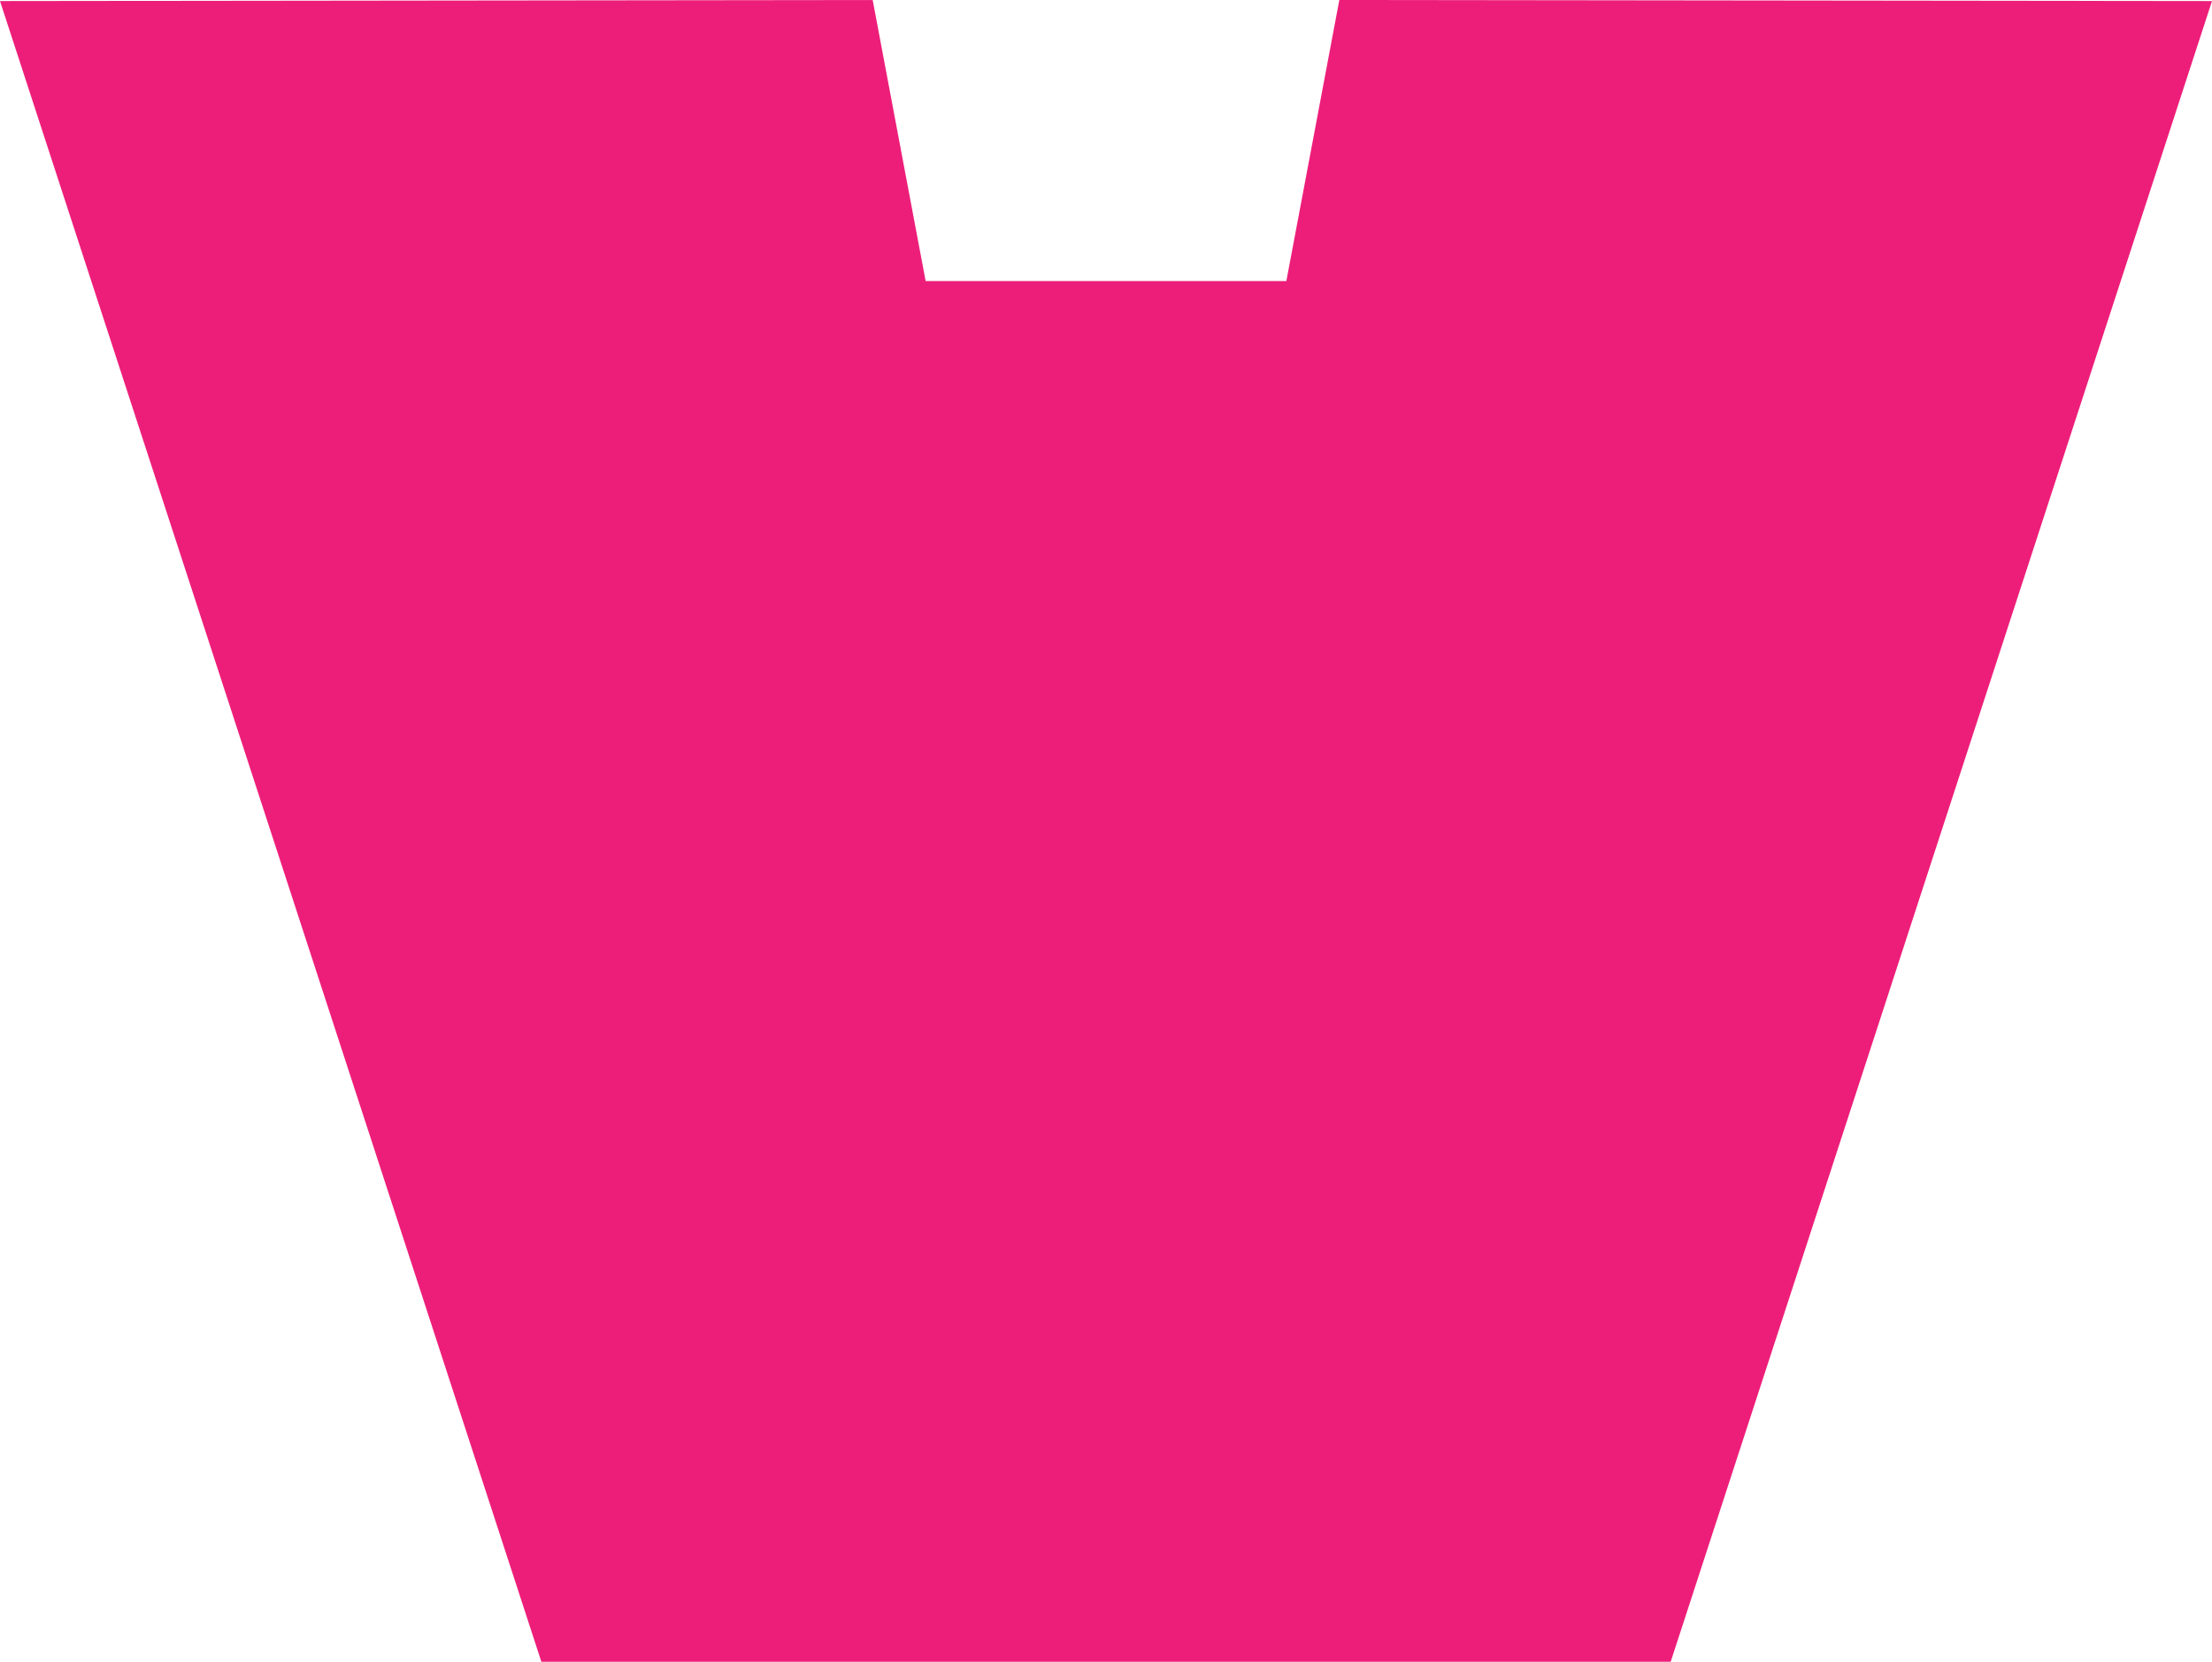 <svg width="454" height="341" viewBox="0 0 454 341" fill="none" xmlns="http://www.w3.org/2000/svg">
<path d="M111.112 341L342.898 341L454 0.214L274.889 -1.56583e-05L264.016 57.678L189.984 57.678L179.111 -2.40316e-05L6.18899e-06 0.214L111.112 341Z" fill="#ED1E79"/>
</svg>

